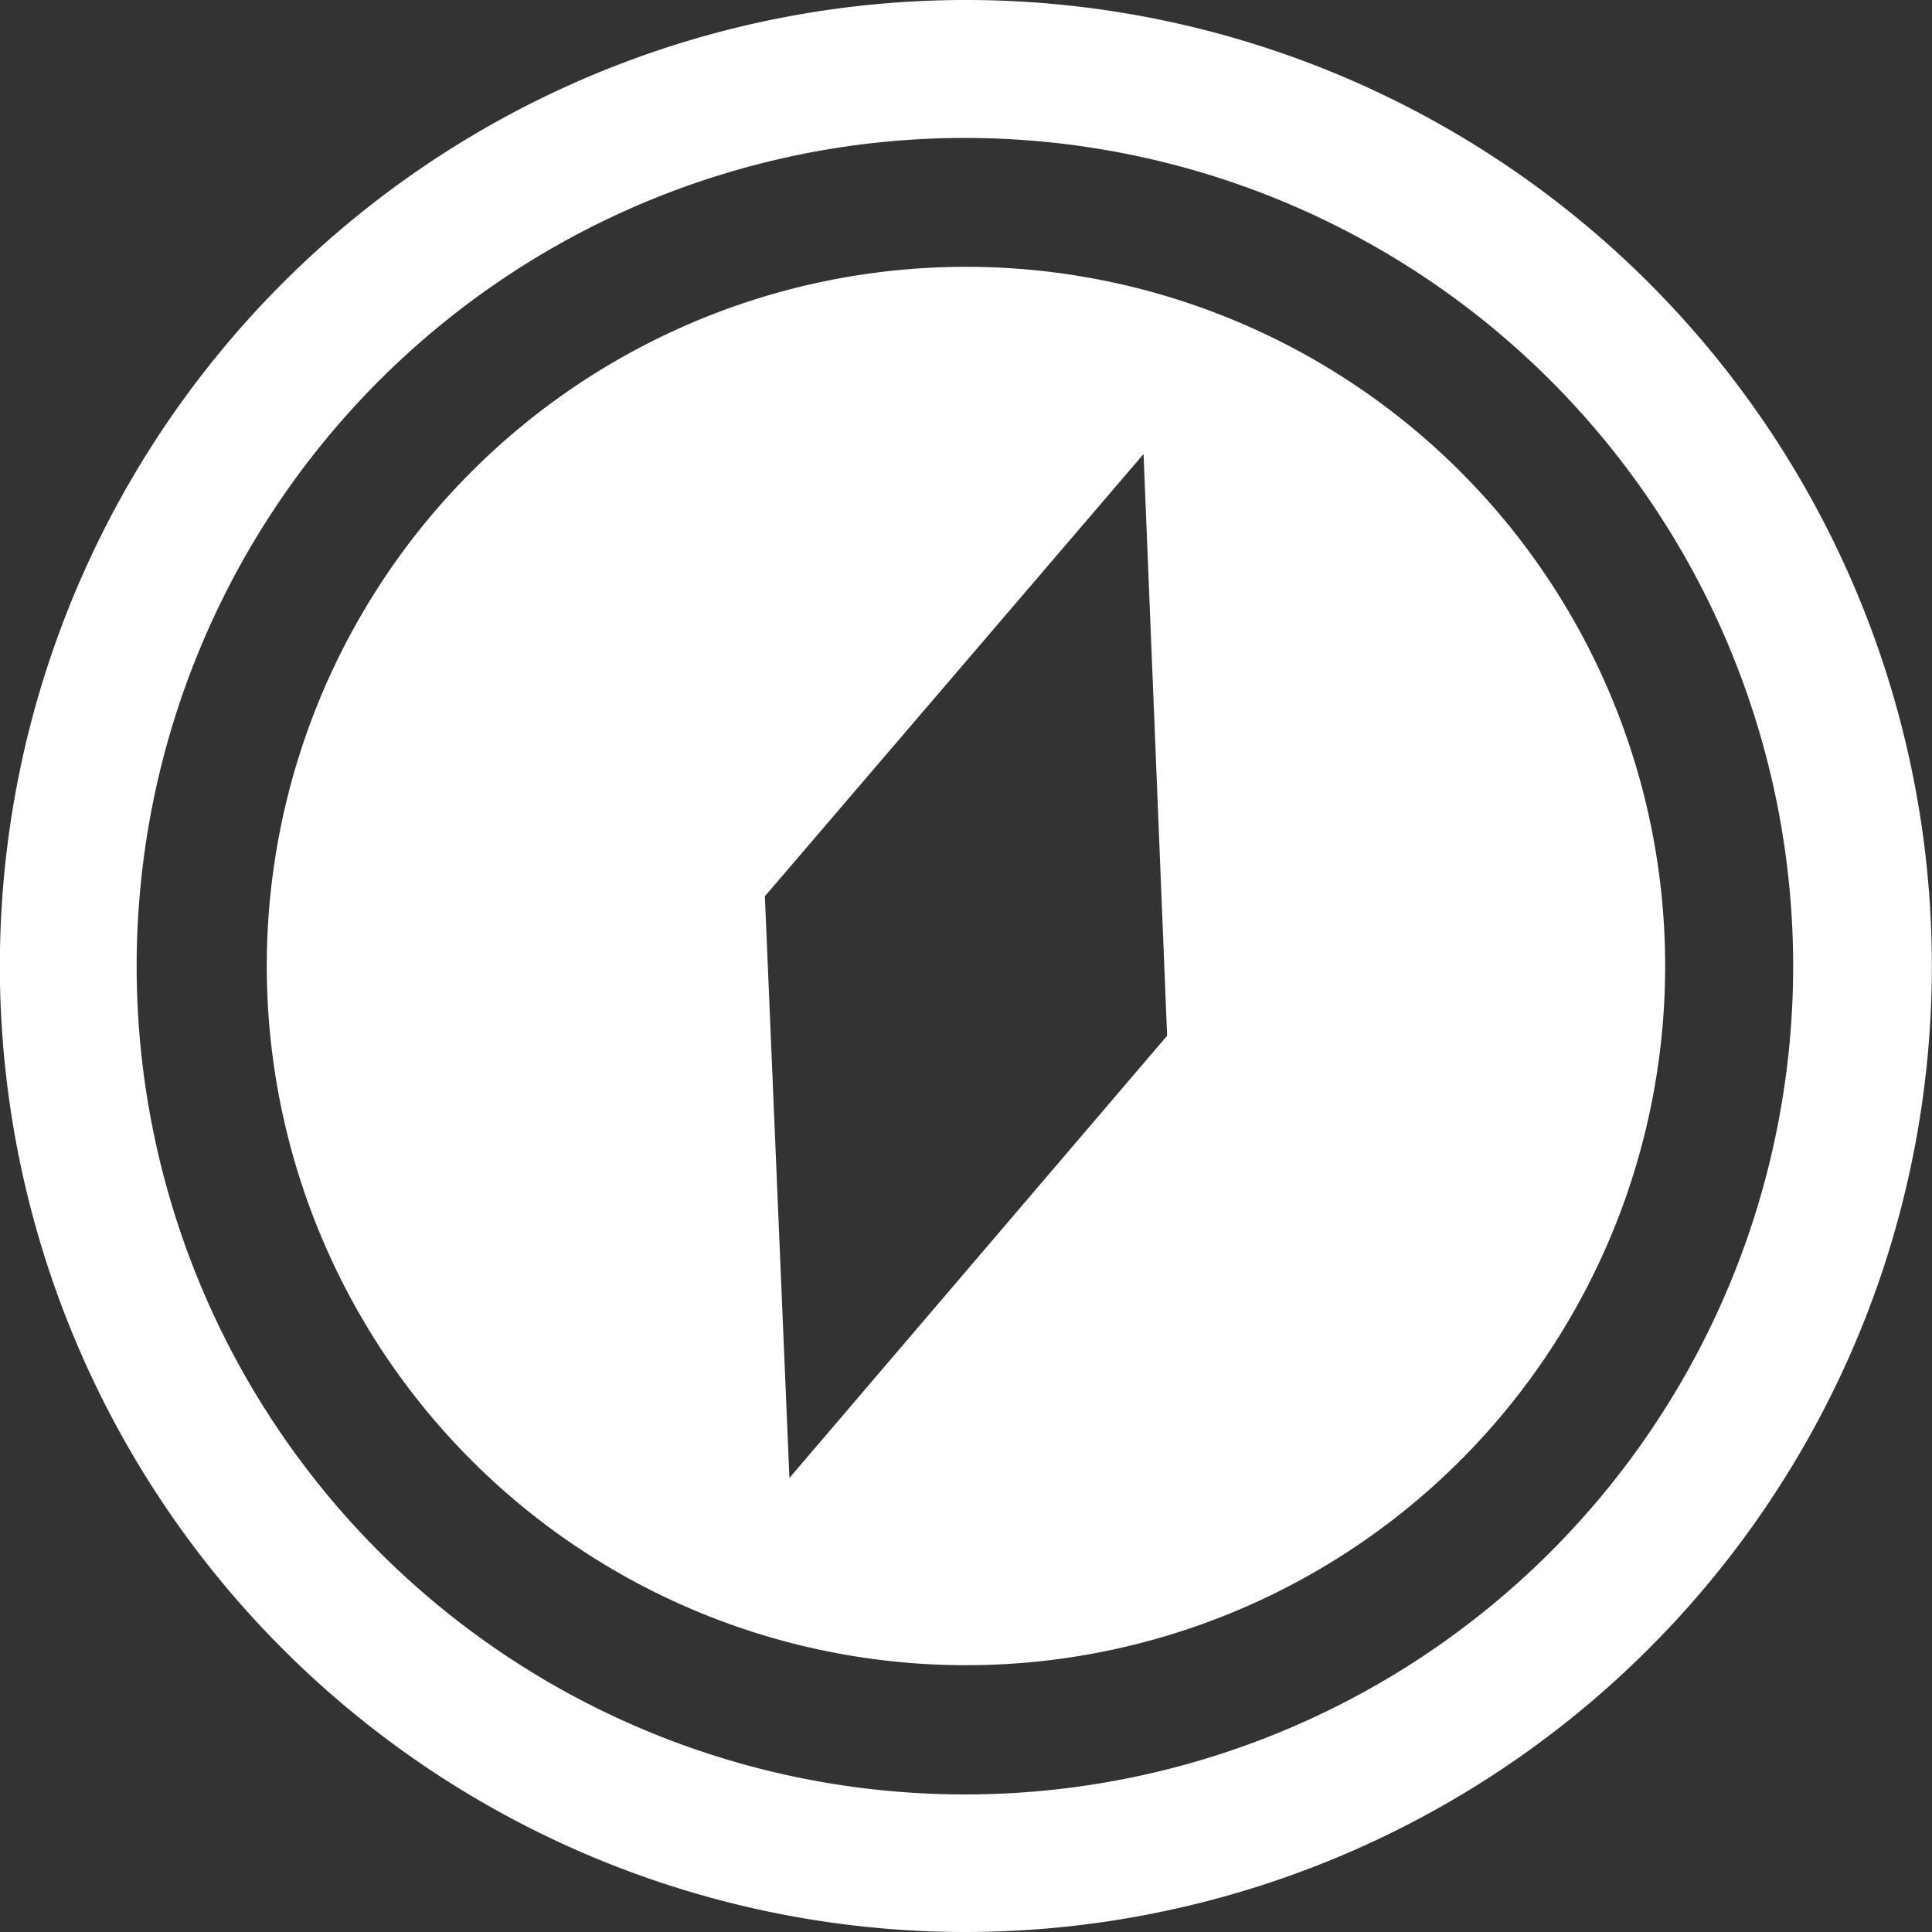 <svg xmlns="http://www.w3.org/2000/svg" viewBox="0 0 100 100"><rect x="0" y="0" width="100" height="100" fill="#333333" stroke="none"/><defs><style>.cls-1{fill:#fff;}</style></defs><g id="Слой_2" data-name="Слой 2"><g id="icons"><g id="Compos"><path class="cls-1" d="M50,100A50,50,0,1,1,97.23,66.39h0A50.09,50.09,0,0,1,50,100ZM50,7.14A42.87,42.87,0,1,0,64,9.51,42.94,42.94,0,0,0,50,7.14Z"/><path class="cls-1" d="M61.86,15.81A36.19,36.19,0,1,0,84.19,61.86,36.19,36.19,0,0,0,61.86,15.81Zm-21,60.69L39.59,46.39,59.19,23.5l1.22,30.11Z"/></g></g></g></svg>